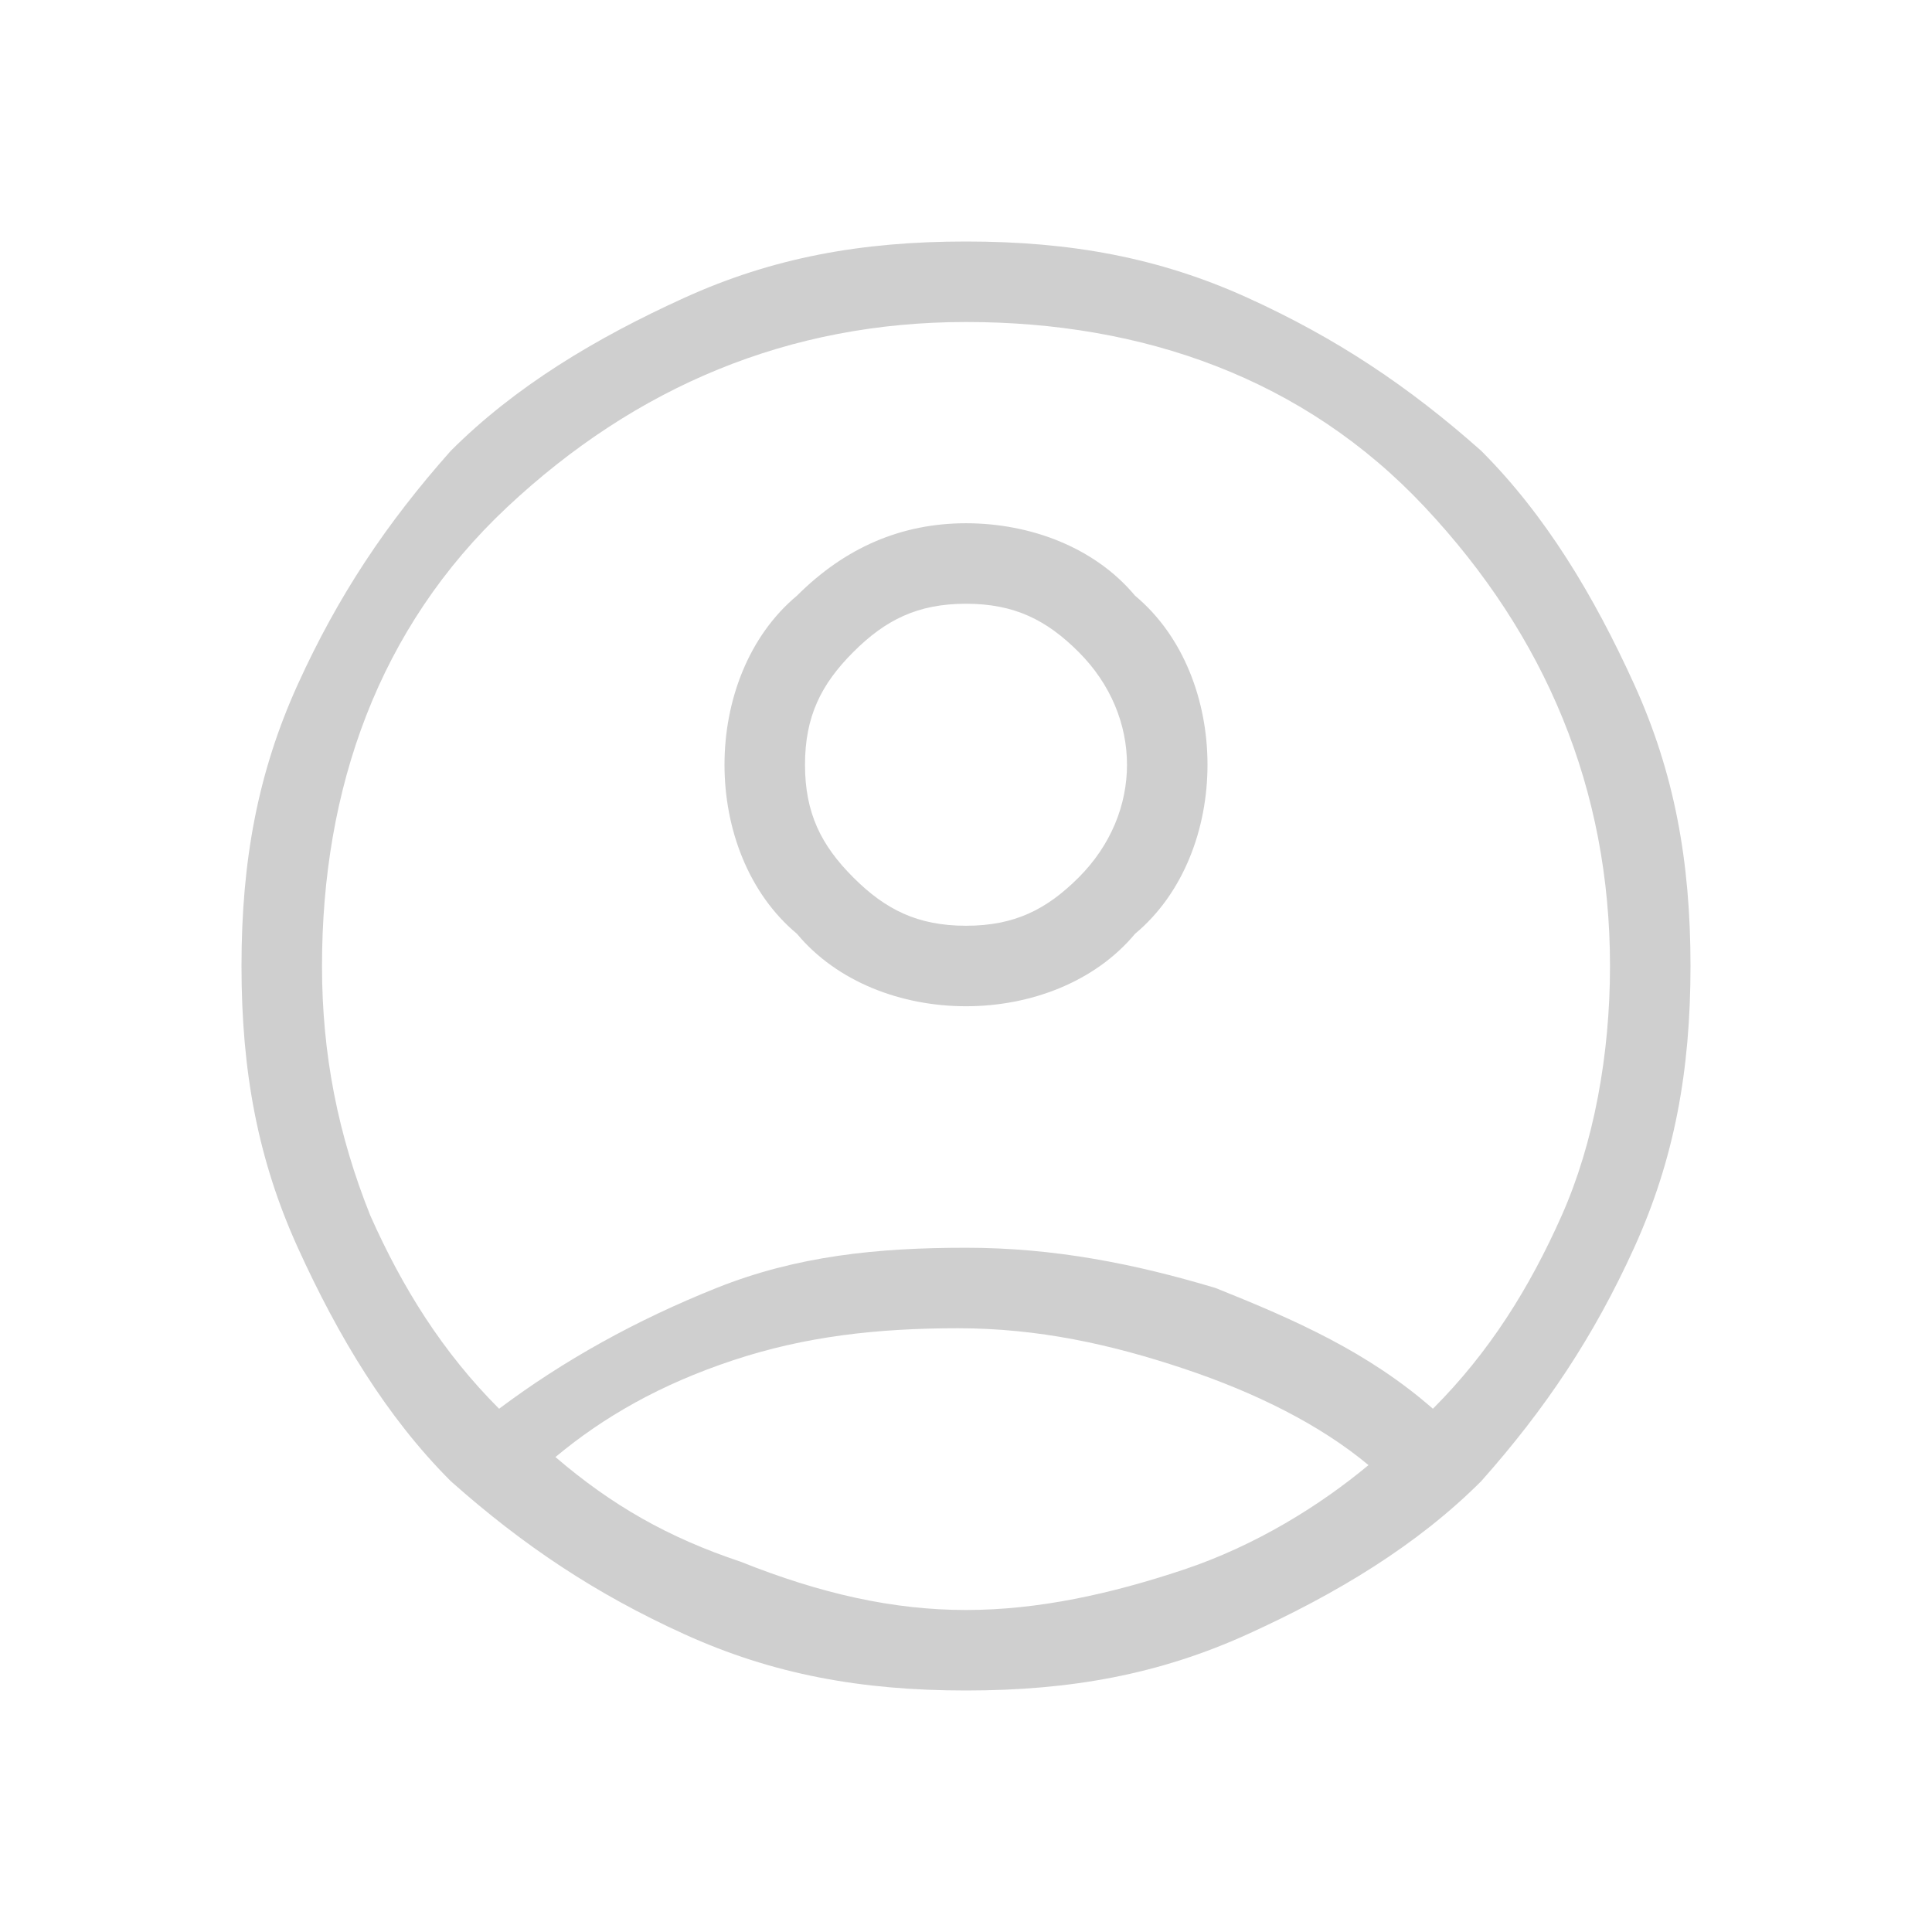<?xml version="1.0" encoding="utf-8"?>
<!-- Generator: Adobe Illustrator 25.3.1, SVG Export Plug-In . SVG Version: 6.00 Build 0)  -->
<svg version="1.1" id="Layer_1" xmlns="http://www.w3.org/2000/svg" xmlns:xlink="http://www.w3.org/1999/xlink" x="0px" y="0px"
	 viewBox="0 0 24 24" style="enable-background:new 0 0 24 24;" xml:space="preserve">
<style type="text/css">
	.st0{fill:#CFCFCF;}
</style>
<path class="st0" d="M6.2,17.5C7,16.9,7.9,16.4,8.9,16c1-0.4,2-0.5,3.1-0.5s2.1,0.2,3.1,0.5c1,0.4,1.9,0.8,2.7,1.5
	c0.7-0.7,1.2-1.5,1.6-2.4c0.4-0.9,0.6-2,0.6-3.1c0-2.2-0.8-4.1-2.3-5.7S14.2,4,12,4S7.9,4.8,6.3,6.3S4,9.8,4,12
	c0,1.1,0.2,2.1,0.6,3.1C5,16,5.5,16.8,6.2,17.5z M12,12.5c-0.8,0-1.6-0.3-2.1-0.9C9.3,11.1,9,10.3,9,9.5s0.3-1.6,0.9-2.1
	c0.6-0.6,1.3-0.9,2.1-0.9c0.8,0,1.6,0.3,2.1,0.9C14.7,7.9,15,8.7,15,9.5c0,0.8-0.3,1.6-0.9,2.1C13.6,12.2,12.8,12.5,12,12.5z M12,21
	c-1.3,0-2.4-0.2-3.5-0.7c-1.1-0.5-2-1.1-2.9-1.9c-0.8-0.8-1.4-1.8-1.9-2.9C3.2,14.4,3,13.3,3,12s0.2-2.4,0.7-3.5
	c0.5-1.1,1.1-2,1.9-2.9c0.8-0.8,1.8-1.4,2.9-1.9C9.6,3.2,10.7,3,12,3s2.4,0.2,3.5,0.7c1.1,0.5,2,1.1,2.9,1.9
	c0.8,0.8,1.4,1.8,1.9,2.9C20.8,9.6,21,10.7,21,12s-0.2,2.4-0.7,3.5c-0.5,1.1-1.1,2-1.9,2.9c-0.8,0.8-1.8,1.4-2.9,1.9
	C14.4,20.8,13.3,21,12,21z M12,20c0.9,0,1.8-0.2,2.7-0.5c0.9-0.3,1.7-0.8,2.3-1.3c-0.6-0.5-1.4-0.9-2.3-1.2
	c-0.9-0.3-1.8-0.5-2.8-0.5c-1,0-1.9,0.1-2.8,0.4c-0.9,0.3-1.6,0.7-2.2,1.2c0.7,0.6,1.4,1,2.3,1.3C10.2,19.8,11.1,20,12,20z M12,11.5
	c0.6,0,1-0.2,1.4-0.6c0.4-0.4,0.6-0.9,0.6-1.4s-0.2-1-0.6-1.4C13,7.7,12.6,7.5,12,7.5c-0.6,0-1,0.2-1.4,0.6C10.2,8.5,10,8.9,10,9.5
	s0.2,1,0.6,1.4C11,11.3,11.4,11.5,12,11.5z"/>
</svg>

